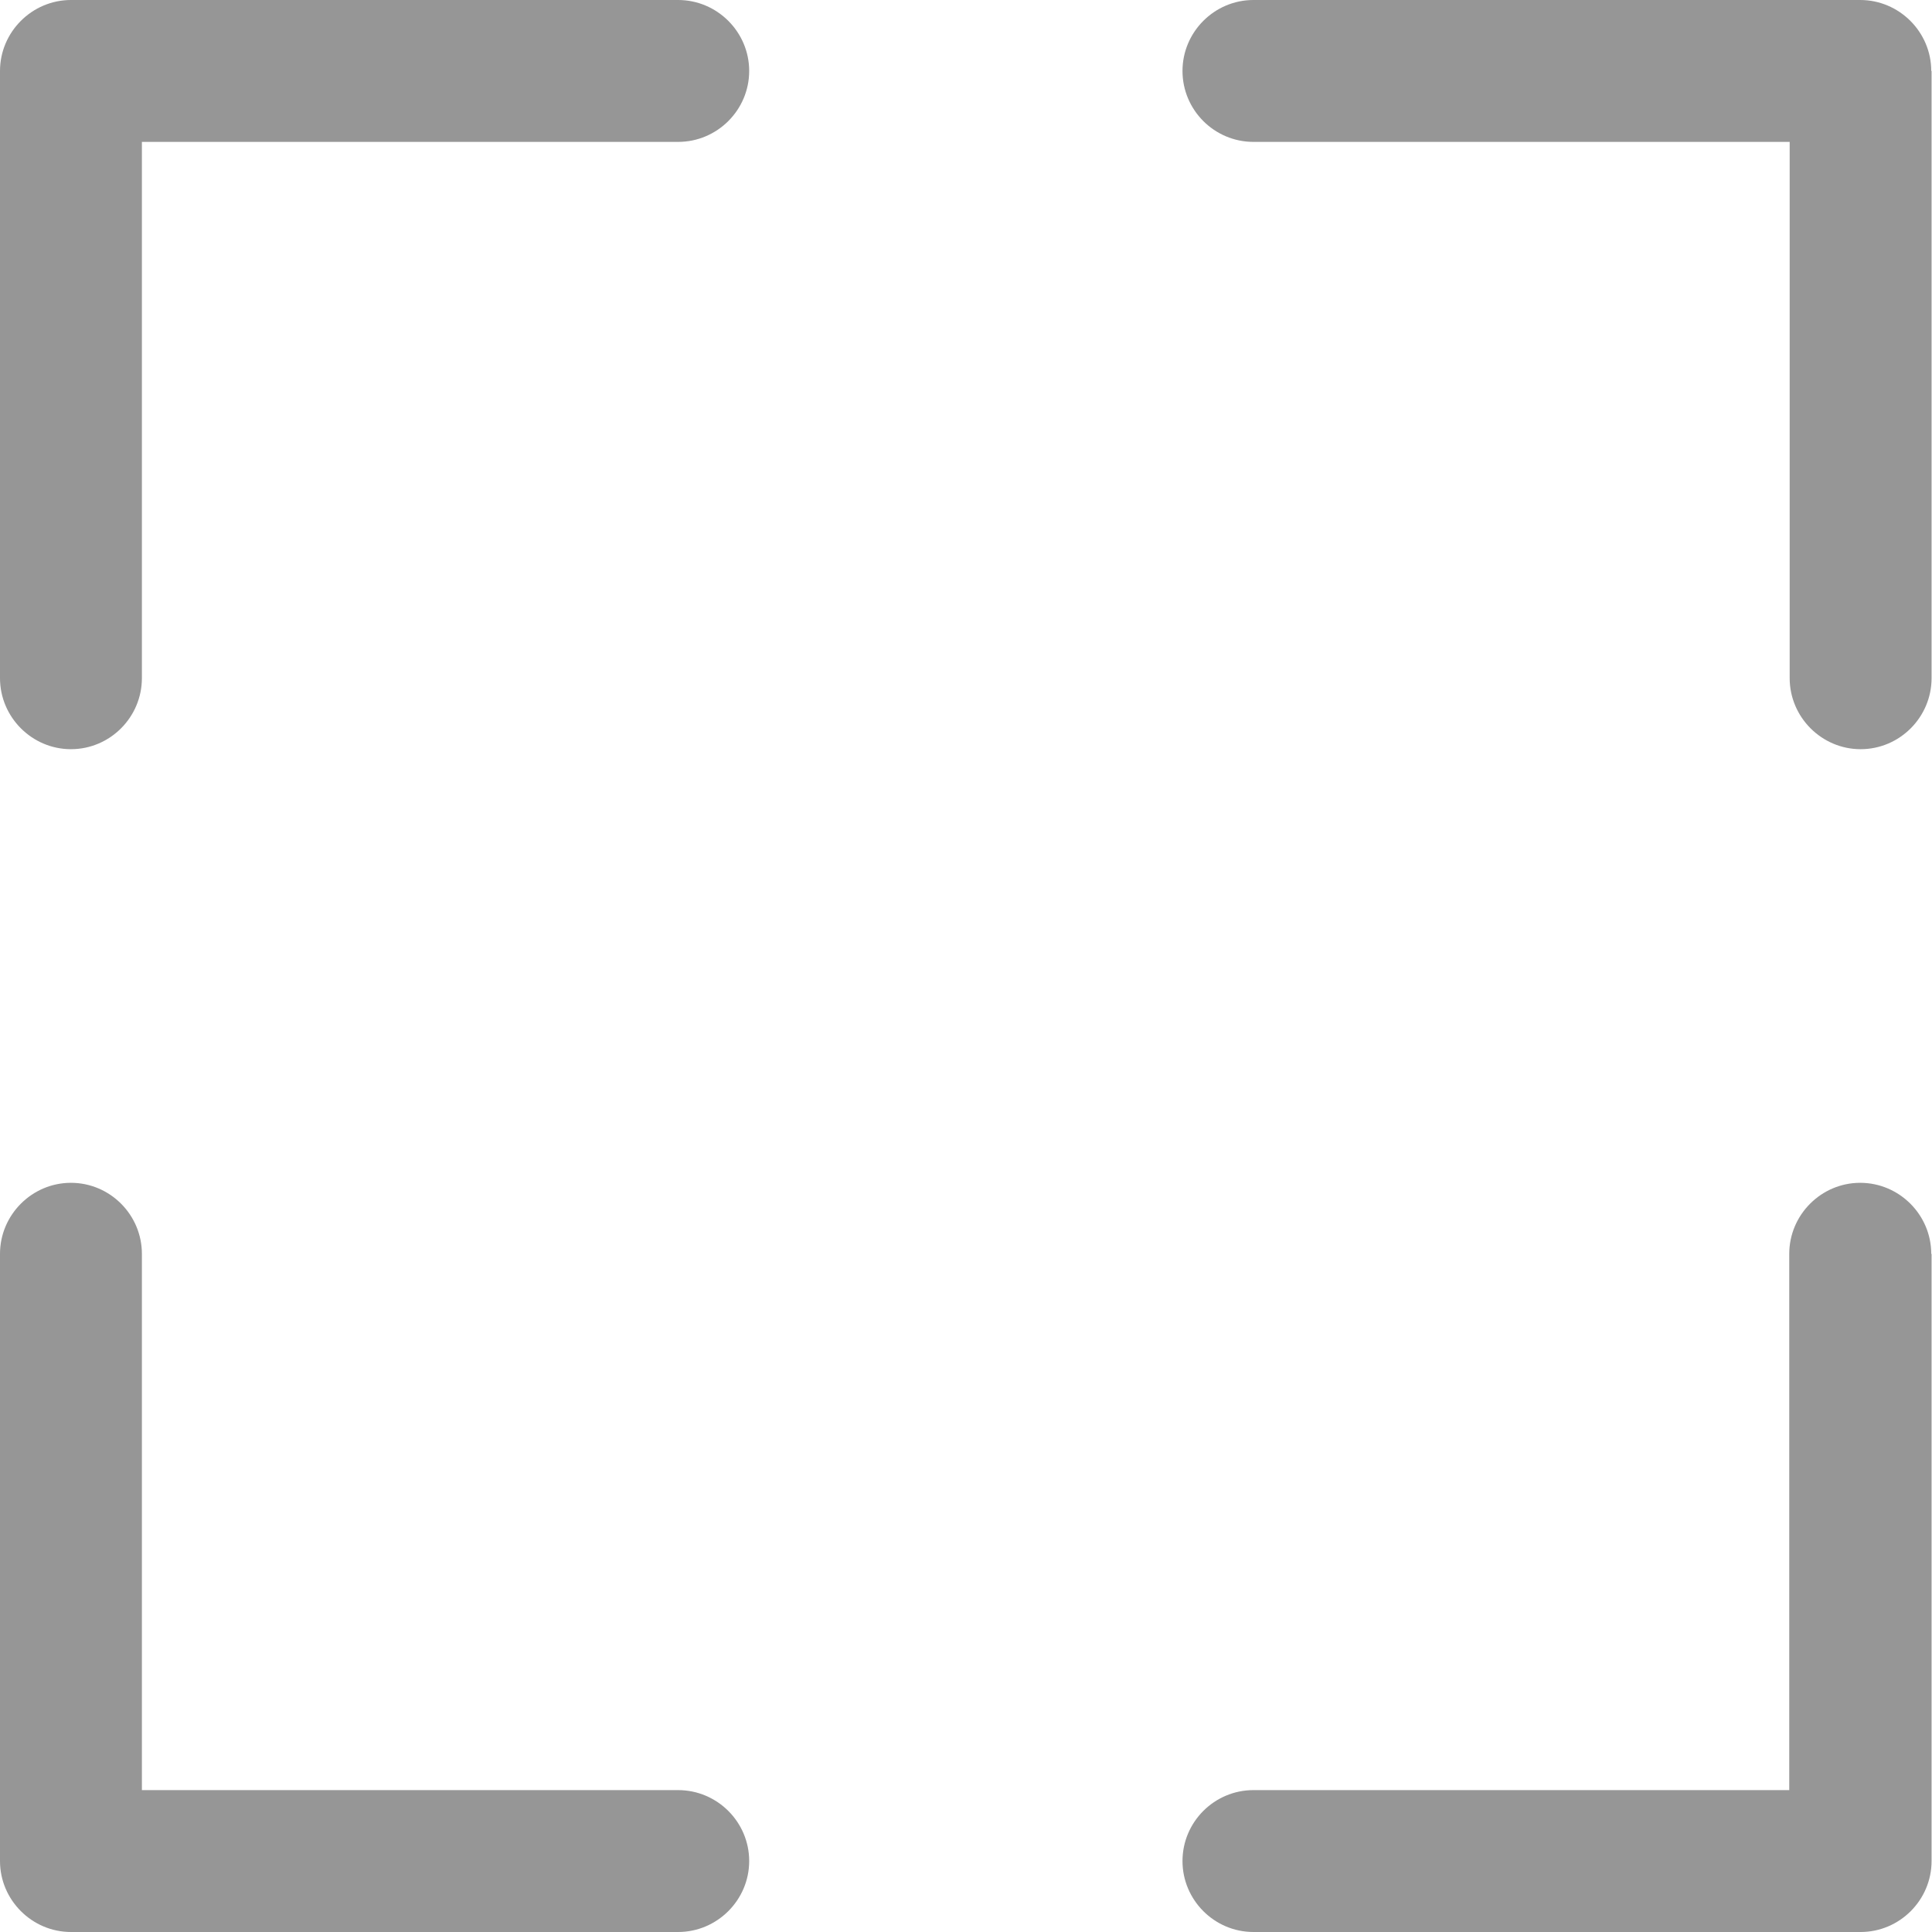 <?xml version="1.0" encoding="UTF-8"?>
<svg width="18px" height="18px" viewBox="0 0 18 18" version="1.1" xmlns="http://www.w3.org/2000/svg" xmlns:xlink="http://www.w3.org/1999/xlink">
    <!-- Generator: Sketch 55 (78076) - https://sketchapp.com -->
    <title>ic_expand</title>
    <desc>Created with Sketch.</desc>
    <g id="Screen" stroke="none" stroke-width="1" fill="none" fill-rule="evenodd">
        <g id="46_DrugsDetails" transform="translate(-317, -382)" fill="#969696">
            <g id="about" transform="translate(24, 363)">
                <path d="M299.318,19 C299.682,19 299.98,19.298 299.98,19.661 C299.98,20.025 299.682,20.322 299.318,20.322 L294.322,20.322 L294.322,25.318 C294.322,25.682 294.025,25.98 293.661,25.98 C293.298,25.98 293,25.682 293,25.318 L293,19.661 C293,19.298 293.298,19 293.661,19 L299.318,19 Z M310.993,19.661 L310.996,19.661 L310.996,25.318 C310.996,25.682 310.699,25.98 310.335,25.98 C309.972,25.98 309.674,25.682 309.674,25.318 L309.674,20.322 L304.678,20.322 C304.314,20.322 304.017,20.025 304.017,19.661 C304.017,19.298 304.314,19 304.678,19 L310.331,19 C310.695,19 310.993,19.298 310.993,19.661 Z M310.993,30.682 L310.996,30.682 L310.996,36.339 C310.996,36.702 310.699,37 310.335,37 L304.678,37 C304.314,37 304.017,36.702 304.017,36.339 C304.017,35.975 304.314,35.678 304.678,35.678 L309.67,35.678 L309.67,30.682 C309.67,30.318 309.968,30.02 310.331,30.02 C310.695,30.02 310.993,30.318 310.993,30.682 Z M299.318,35.678 C299.682,35.678 299.98,35.975 299.98,36.339 C299.98,36.702 299.682,37 299.318,37 L293.661,37 C293.298,37 293,36.702 293,36.339 L293,30.682 C293,30.318 293.298,30.02 293.661,30.02 C294.025,30.02 294.322,30.318 294.322,30.682 L294.322,35.678 L299.318,35.678 Z" id="ic_expand"></path>
            </g>
        </g>
    </g>
</svg>
